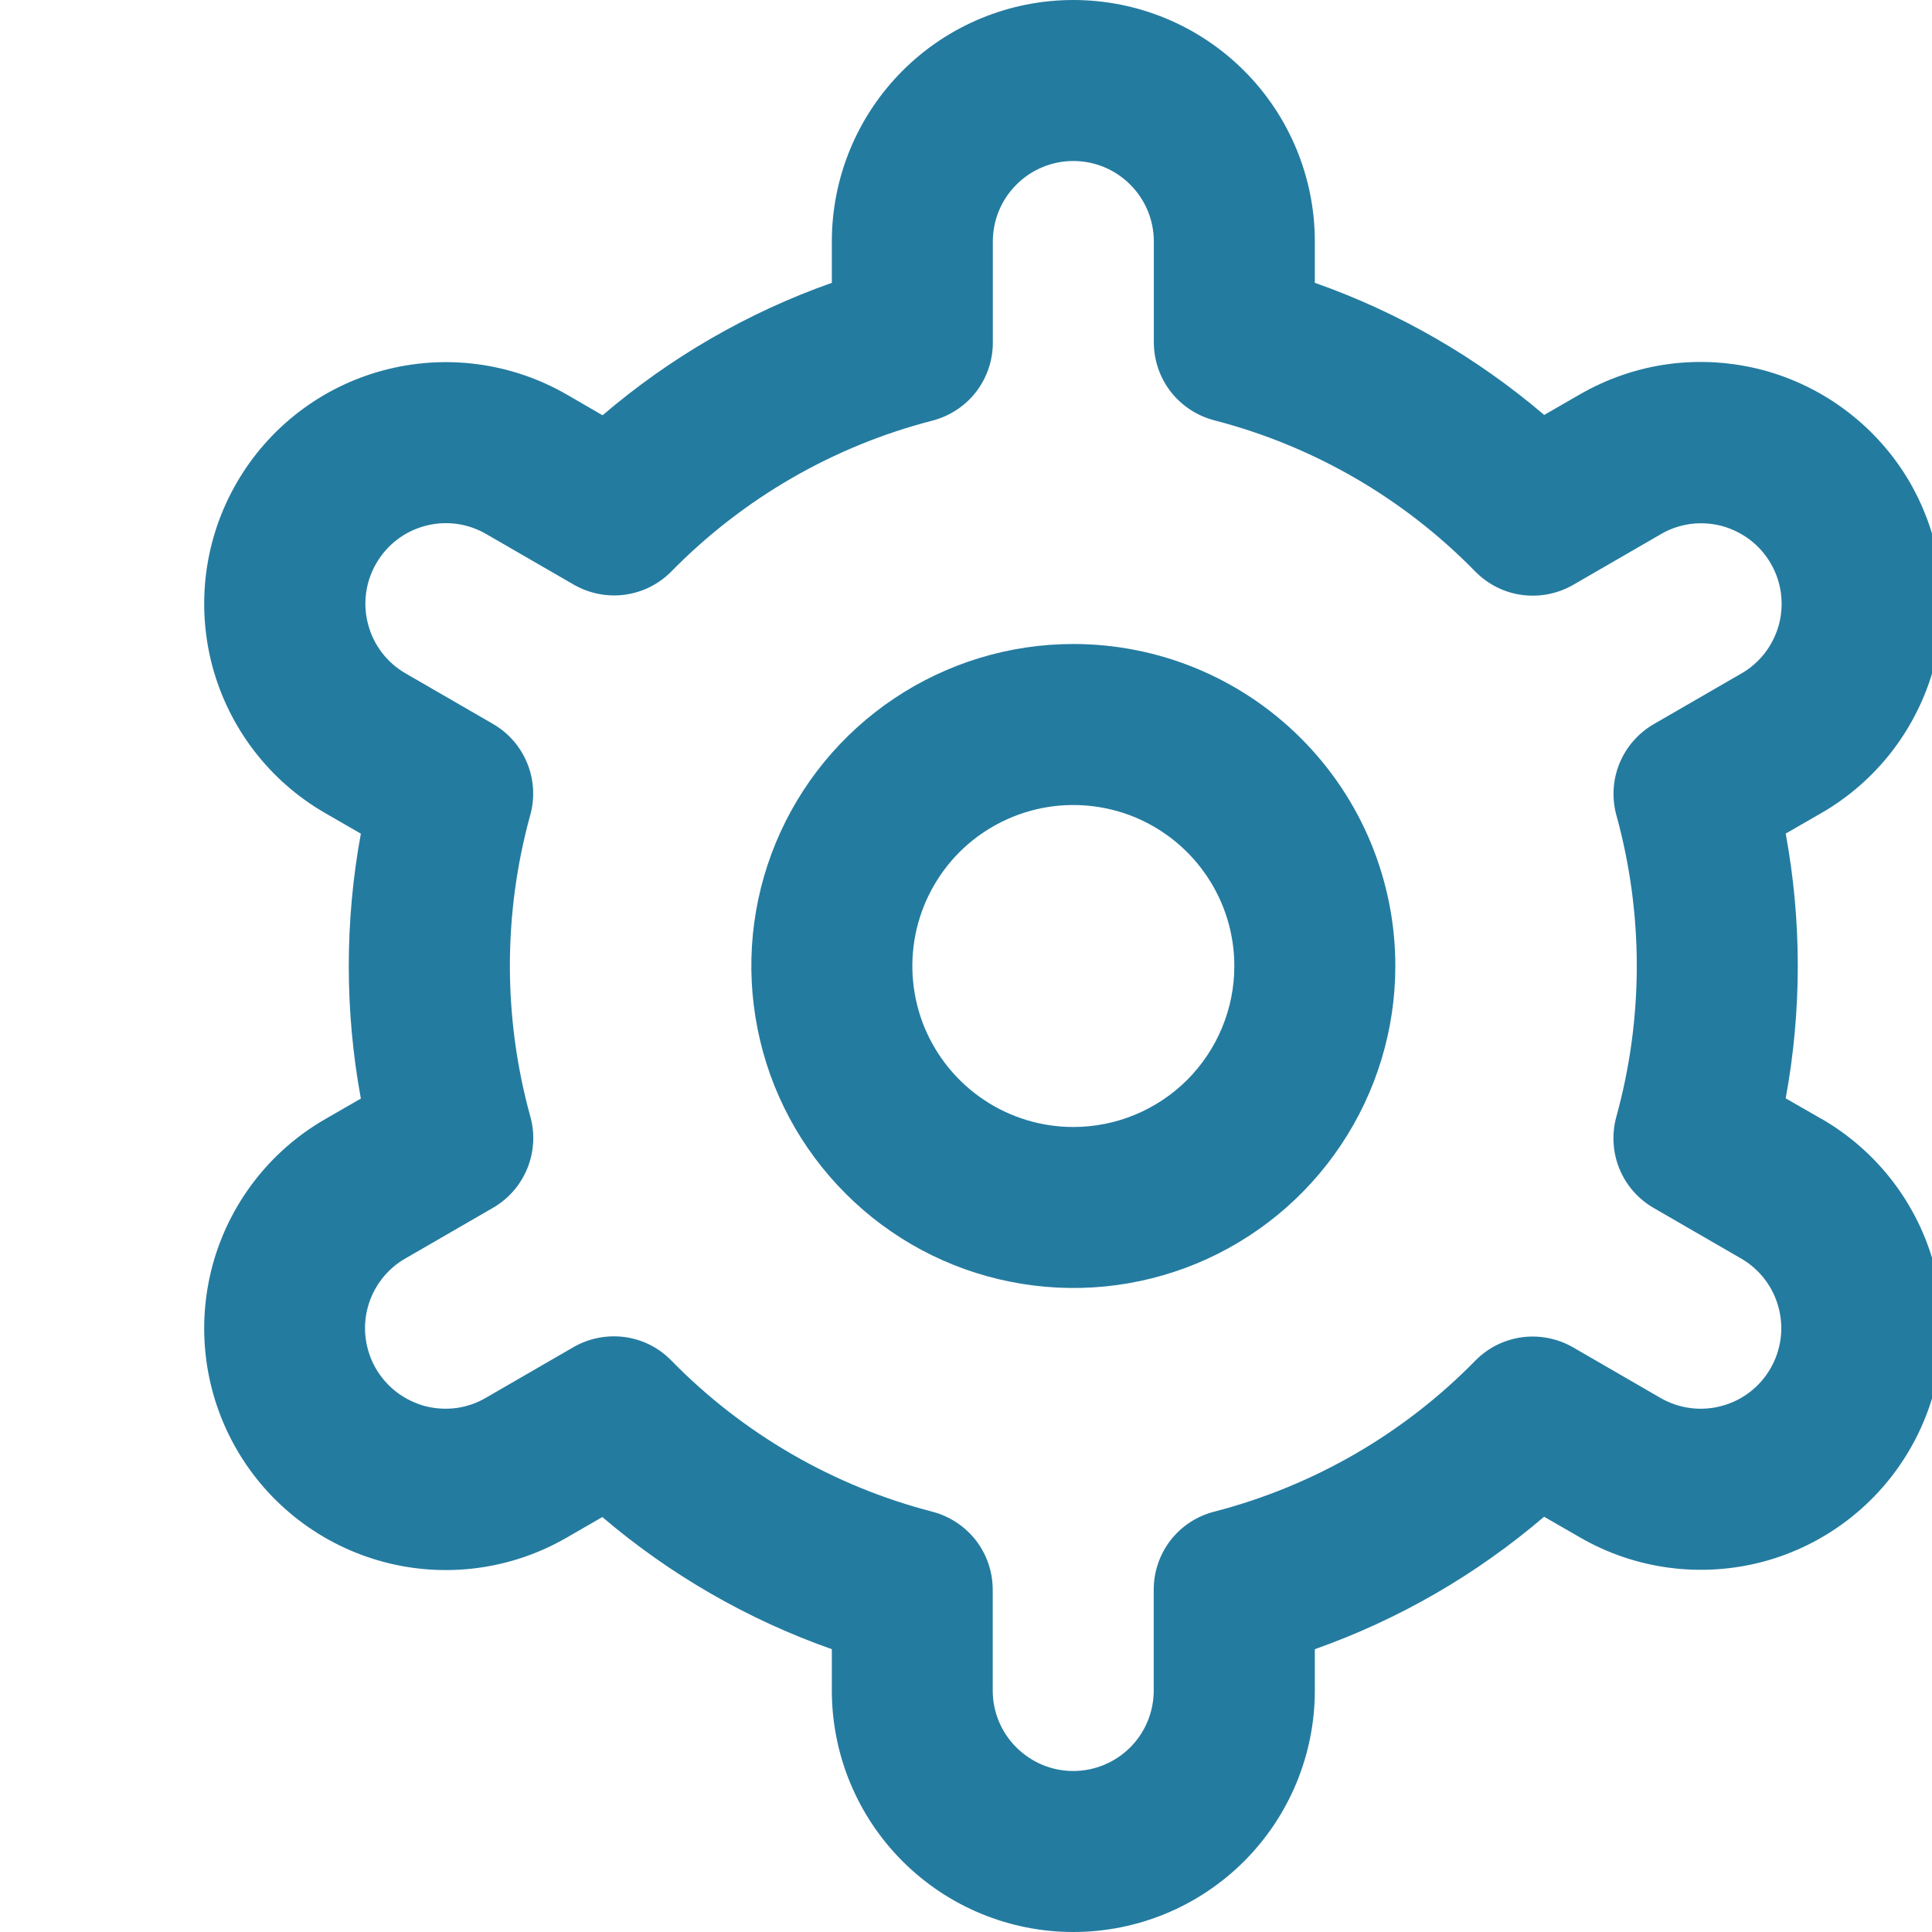<svg width="18" height="18" viewBox="0 0 18 18" fill="none" xmlns="http://www.w3.org/2000/svg">
<g clip-path="url(#clip0_268_4770)">
<path d="M10 6C9.407 6 8.827 6.176 8.333 6.506C7.84 6.835 7.455 7.304 7.228 7.852C7.001 8.4 6.942 9.003 7.058 9.585C7.173 10.167 7.459 10.702 7.879 11.121C8.298 11.541 8.833 11.827 9.415 11.942C9.997 12.058 10.6 11.999 11.148 11.772C11.696 11.545 12.165 11.16 12.494 10.667C12.824 10.173 13 9.593 13 9C13 8.204 12.684 7.441 12.121 6.879C11.559 6.316 10.796 6 10 6ZM10 10.5C9.703 10.5 9.413 10.412 9.167 10.247C8.92 10.082 8.728 9.848 8.614 9.574C8.501 9.3 8.471 8.998 8.529 8.707C8.587 8.416 8.73 8.149 8.939 7.939C9.149 7.73 9.416 7.587 9.707 7.529C9.998 7.471 10.3 7.501 10.574 7.614C10.848 7.728 11.082 7.92 11.247 8.167C11.412 8.413 11.5 8.703 11.5 9C11.5 9.398 11.342 9.779 11.061 10.061C10.779 10.342 10.398 10.5 10 10.5Z" fill="#247BA0"/>
<path d="M16.971 10.425L16.637 10.233C16.787 9.417 16.787 8.581 16.637 7.766L16.971 7.574C17.227 7.426 17.451 7.229 17.631 6.995C17.811 6.76 17.943 6.492 18.02 6.207C18.096 5.921 18.116 5.623 18.078 5.33C18.039 5.037 17.943 4.755 17.796 4.498C17.648 4.242 17.451 4.018 17.216 3.838C16.982 3.658 16.714 3.526 16.429 3.449C16.143 3.373 15.845 3.353 15.552 3.391C15.259 3.43 14.977 3.526 14.72 3.674L14.387 3.866C13.756 3.328 13.032 2.91 12.25 2.635V2.25C12.25 1.653 12.013 1.081 11.591 0.659C11.169 0.237 10.597 0 10 0C9.403 0 8.831 0.237 8.409 0.659C7.987 1.081 7.75 1.653 7.75 2.25V2.635C6.968 2.911 6.244 3.33 5.614 3.869L5.279 3.675C4.762 3.377 4.147 3.296 3.57 3.451C2.994 3.605 2.502 3.983 2.204 4.5C1.905 5.017 1.825 5.632 1.979 6.208C2.134 6.785 2.512 7.277 3.029 7.575L3.362 7.767C3.212 8.583 3.212 9.419 3.362 10.235L3.029 10.427C2.512 10.725 2.134 11.216 1.979 11.793C1.825 12.37 1.905 12.984 2.204 13.502C2.502 14.019 2.994 14.396 3.57 14.551C4.147 14.706 4.762 14.625 5.279 14.326L5.612 14.134C6.243 14.672 6.968 15.09 7.75 15.365V15.75C7.75 16.347 7.987 16.919 8.409 17.341C8.831 17.763 9.403 18 10 18C10.597 18 11.169 17.763 11.591 17.341C12.013 16.919 12.25 16.347 12.25 15.75V15.365C13.032 15.089 13.756 14.67 14.386 14.131L14.721 14.324C15.238 14.623 15.853 14.703 16.43 14.549C17.006 14.394 17.498 14.016 17.796 13.499C18.095 12.982 18.175 12.368 18.021 11.791C17.866 11.214 17.488 10.723 16.971 10.424L16.971 10.425ZM15.059 7.593C15.313 8.513 15.313 9.485 15.059 10.405C15.015 10.566 15.025 10.736 15.088 10.89C15.151 11.044 15.264 11.172 15.408 11.255L16.221 11.725C16.393 11.824 16.519 11.988 16.57 12.18C16.622 12.373 16.595 12.577 16.495 12.75C16.396 12.922 16.232 13.048 16.04 13.099C15.848 13.151 15.643 13.124 15.47 13.024L14.656 12.553C14.512 12.47 14.344 12.437 14.179 12.459C14.014 12.482 13.861 12.558 13.745 12.677C13.077 13.359 12.236 13.845 11.312 14.084C11.151 14.125 11.008 14.219 10.906 14.35C10.804 14.482 10.749 14.644 10.749 14.81V15.75C10.749 15.949 10.67 16.14 10.53 16.28C10.389 16.421 10.198 16.5 9.999 16.5C9.8 16.5 9.61 16.421 9.469 16.28C9.328 16.14 9.249 15.949 9.249 15.75V14.811C9.249 14.645 9.194 14.483 9.092 14.351C8.99 14.22 8.847 14.126 8.686 14.084C7.762 13.845 6.921 13.357 6.254 12.675C6.138 12.556 5.985 12.479 5.82 12.457C5.655 12.435 5.487 12.468 5.343 12.551L4.53 13.021C4.445 13.072 4.351 13.104 4.253 13.118C4.155 13.131 4.055 13.125 3.959 13.1C3.864 13.074 3.774 13.03 3.695 12.97C3.617 12.91 3.551 12.835 3.501 12.749C3.452 12.664 3.42 12.569 3.407 12.471C3.394 12.373 3.401 12.273 3.427 12.178C3.453 12.082 3.498 11.993 3.558 11.915C3.619 11.837 3.694 11.771 3.78 11.723L4.593 11.253C4.737 11.17 4.849 11.041 4.912 10.888C4.975 10.734 4.986 10.563 4.941 10.403C4.687 9.483 4.687 8.511 4.941 7.591C4.985 7.431 4.974 7.261 4.911 7.108C4.848 6.955 4.736 6.827 4.592 6.744L3.779 6.274C3.607 6.175 3.481 6.011 3.43 5.819C3.378 5.627 3.405 5.422 3.505 5.25C3.604 5.077 3.768 4.951 3.96 4.9C4.152 4.848 4.357 4.875 4.529 4.975L5.344 5.446C5.488 5.529 5.655 5.563 5.82 5.541C5.985 5.519 6.138 5.443 6.254 5.325C6.922 4.644 7.763 4.157 8.687 3.919C8.848 3.877 8.992 3.783 9.094 3.651C9.196 3.518 9.251 3.356 9.25 3.189V2.25C9.25 2.051 9.329 1.86 9.47 1.72C9.61 1.579 9.801 1.5 10 1.5C10.199 1.5 10.39 1.579 10.53 1.72C10.671 1.86 10.75 2.051 10.75 2.25V3.189C10.75 3.355 10.805 3.517 10.907 3.649C11.009 3.78 11.152 3.874 11.313 3.916C12.237 4.155 13.078 4.642 13.745 5.325C13.862 5.444 14.015 5.521 14.18 5.543C14.345 5.565 14.513 5.532 14.657 5.449L15.47 4.979C15.555 4.928 15.649 4.896 15.747 4.882C15.845 4.869 15.945 4.875 16.041 4.9C16.136 4.926 16.226 4.97 16.305 5.03C16.383 5.09 16.449 5.165 16.498 5.25C16.548 5.336 16.58 5.431 16.593 5.529C16.605 5.627 16.599 5.727 16.573 5.822C16.547 5.917 16.502 6.007 16.442 6.085C16.381 6.163 16.306 6.229 16.22 6.277L15.407 6.747C15.264 6.83 15.152 6.958 15.089 7.111C15.026 7.264 15.016 7.434 15.059 7.594V7.593Z" fill="#247BA0"/>
</g>
<defs>
<clipPath id="clip0_268_4770">
<rect width="18" height="18" fill="white"/>
</clipPath>
</defs>
</svg>
